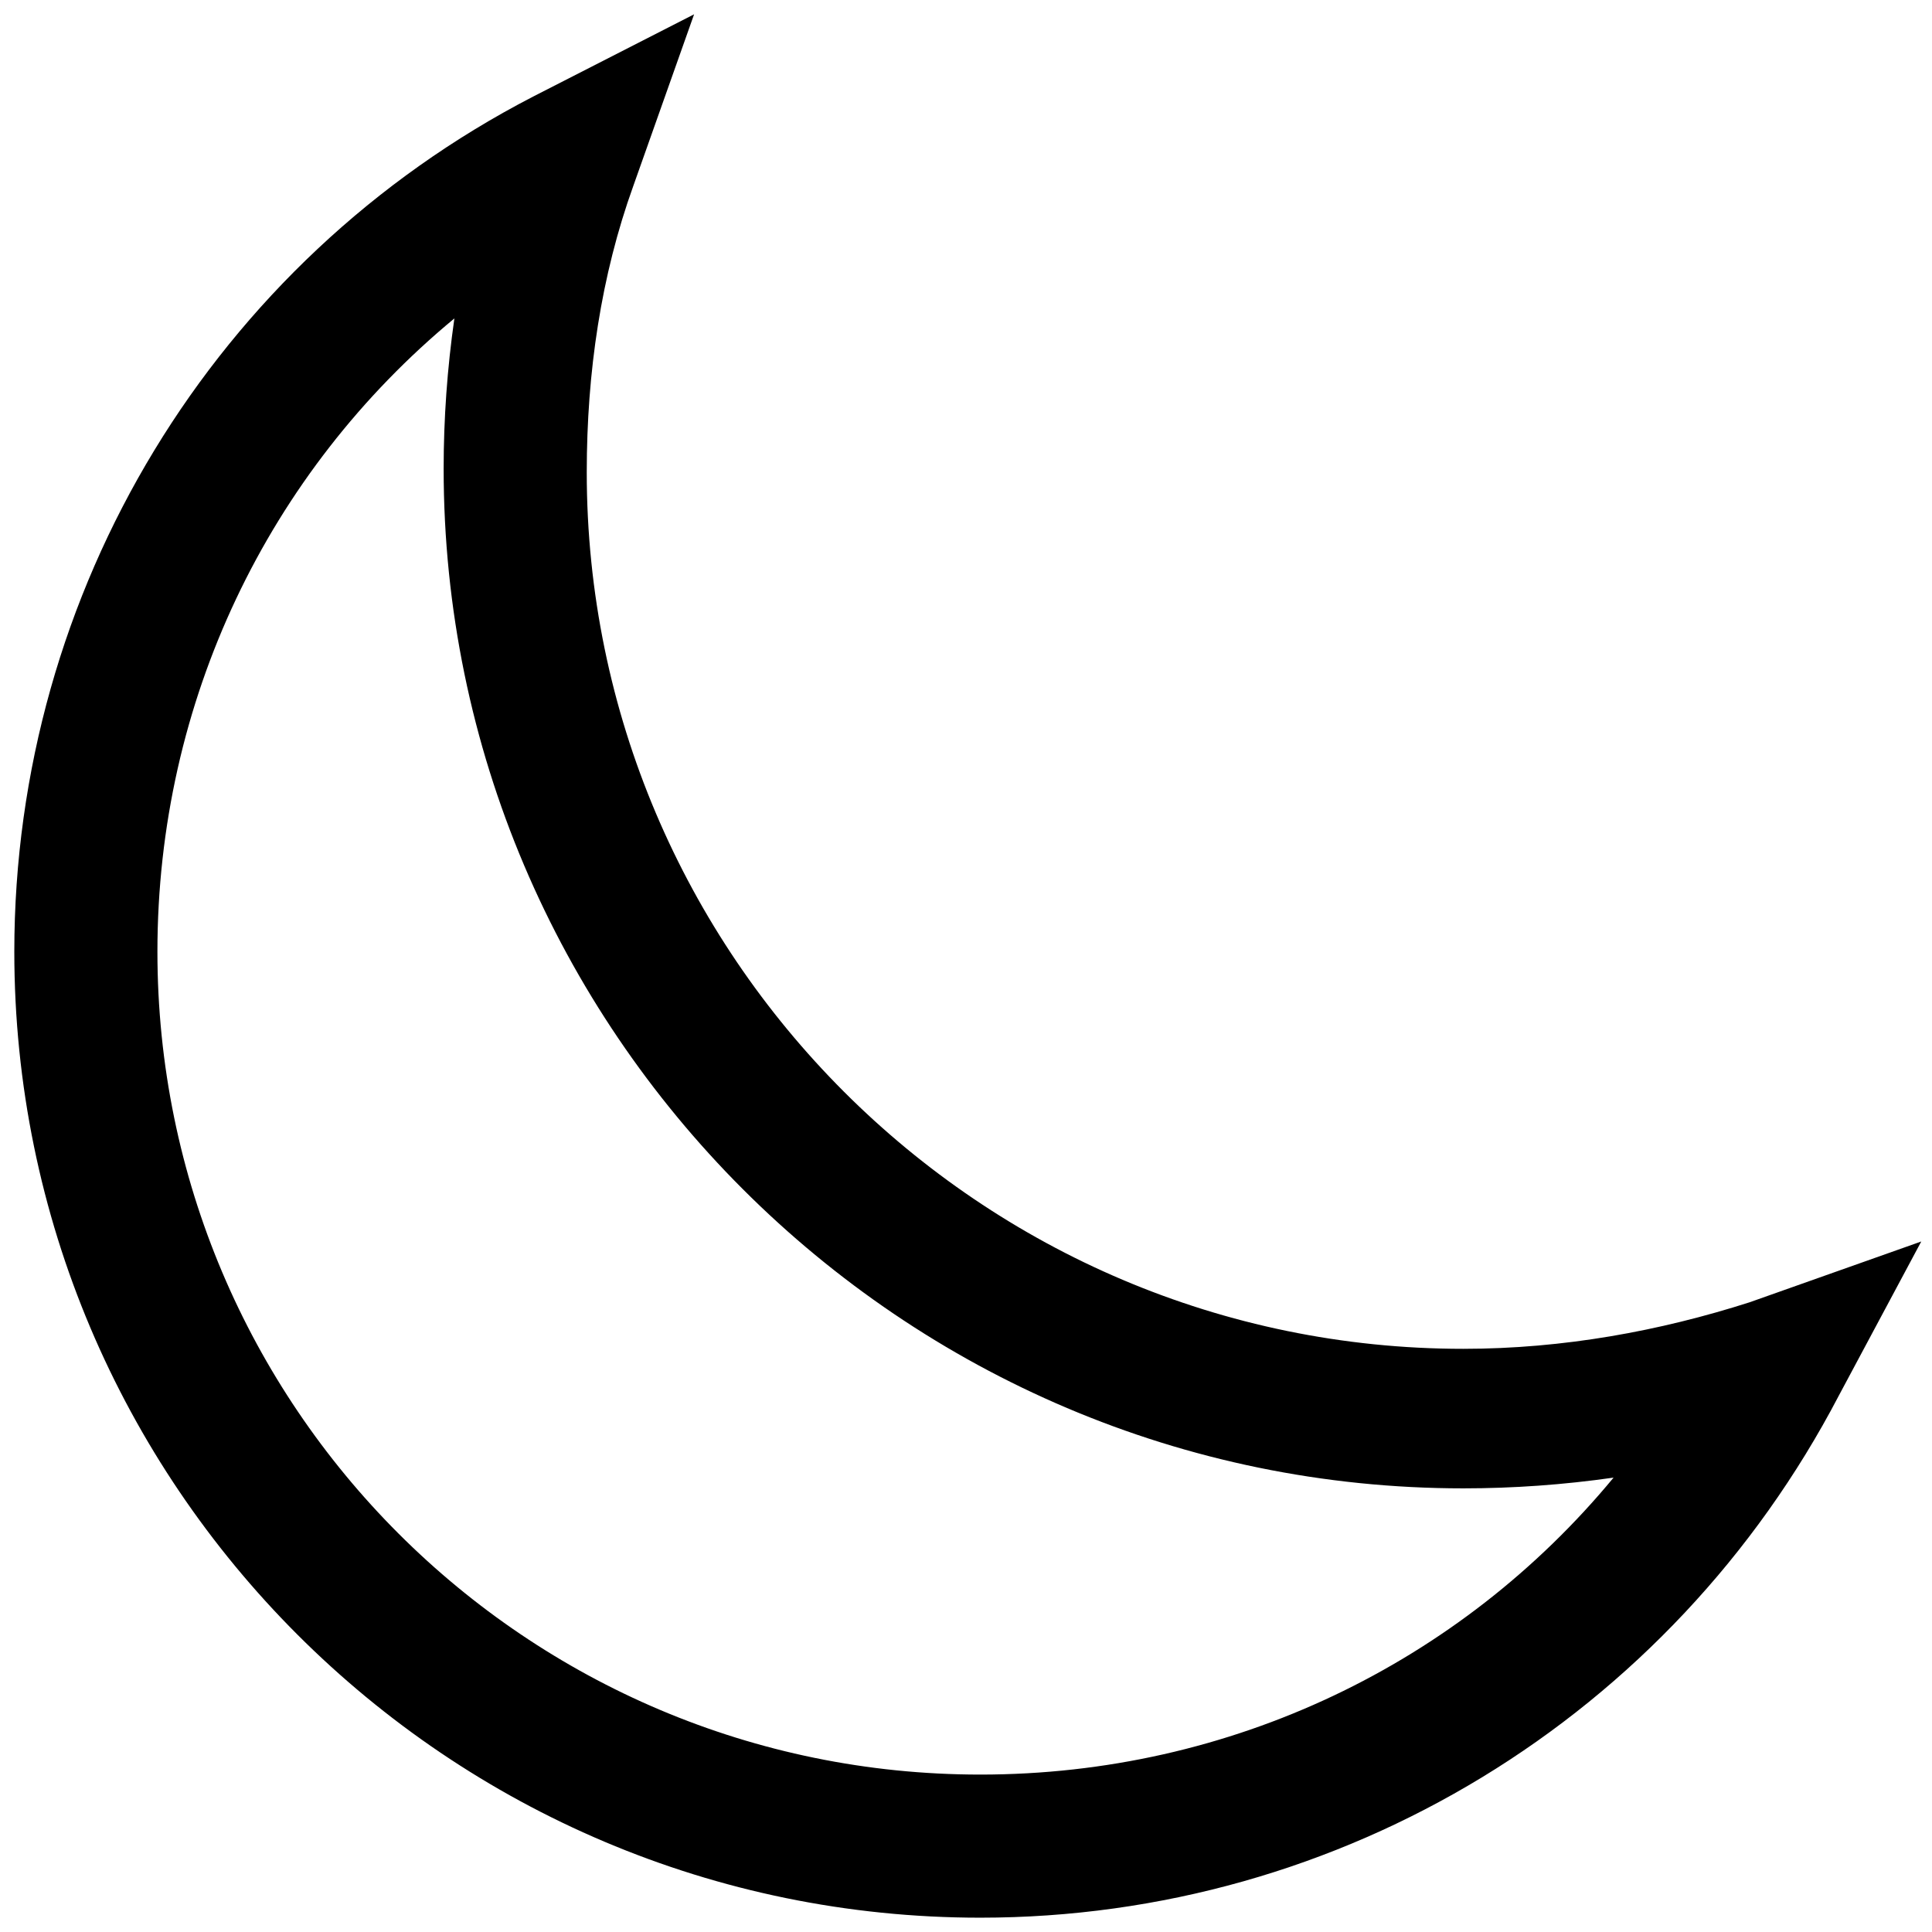 <?xml version="1.0" encoding="UTF-8"?>
<svg width="54px" height="54px" viewBox="0 0 54 54" version="1.1" xmlns="http://www.w3.org/2000/svg" xmlns:xlink="http://www.w3.org/1999/xlink">
    <!-- Generator: Sketch 49.1 (51147) - http://www.bohemiancoding.com/sketch -->
    <title>night</title>
    <desc>Created with Sketch.</desc>
    <defs></defs>
    <g id="Page-1" stroke="none" stroke-width="1" fill="none" fill-rule="evenodd">
        <g id="night" fill="#000000" fill-rule="nonzero">
            <path d="M27.4,53.6 C12.5,53.6 0.4,41.5 0.4,26.6 C0.4,16.5 6,7.3 14.9,2.7 L19.4,0.4 L17.7,5.2 C16.8,7.7 16.4,10.4 16.4,13.2 C16.4,26.7 27.4,37.7 40.9,37.7 C43.7,37.7 46.4,37.2 48.9,36.4 L53.7,34.7 L51.4,39 C46.7,48 37.5,53.6 27.4,53.6 Z M12.7,8.9 C7.5,13.2 4.4,19.6 4.4,26.6 C4.4,39.3 14.7,49.6 27.4,49.6 C34.4,49.6 40.8,46.5 45.1,41.3 C43.7,41.5 42.3,41.6 40.9,41.6 C25.2,41.6 12.4,28.8 12.4,13.1 C12.4,11.7 12.5,10.3 12.7,8.9 Z" id="Shape"></path>
        </g>
    </g>
</svg>